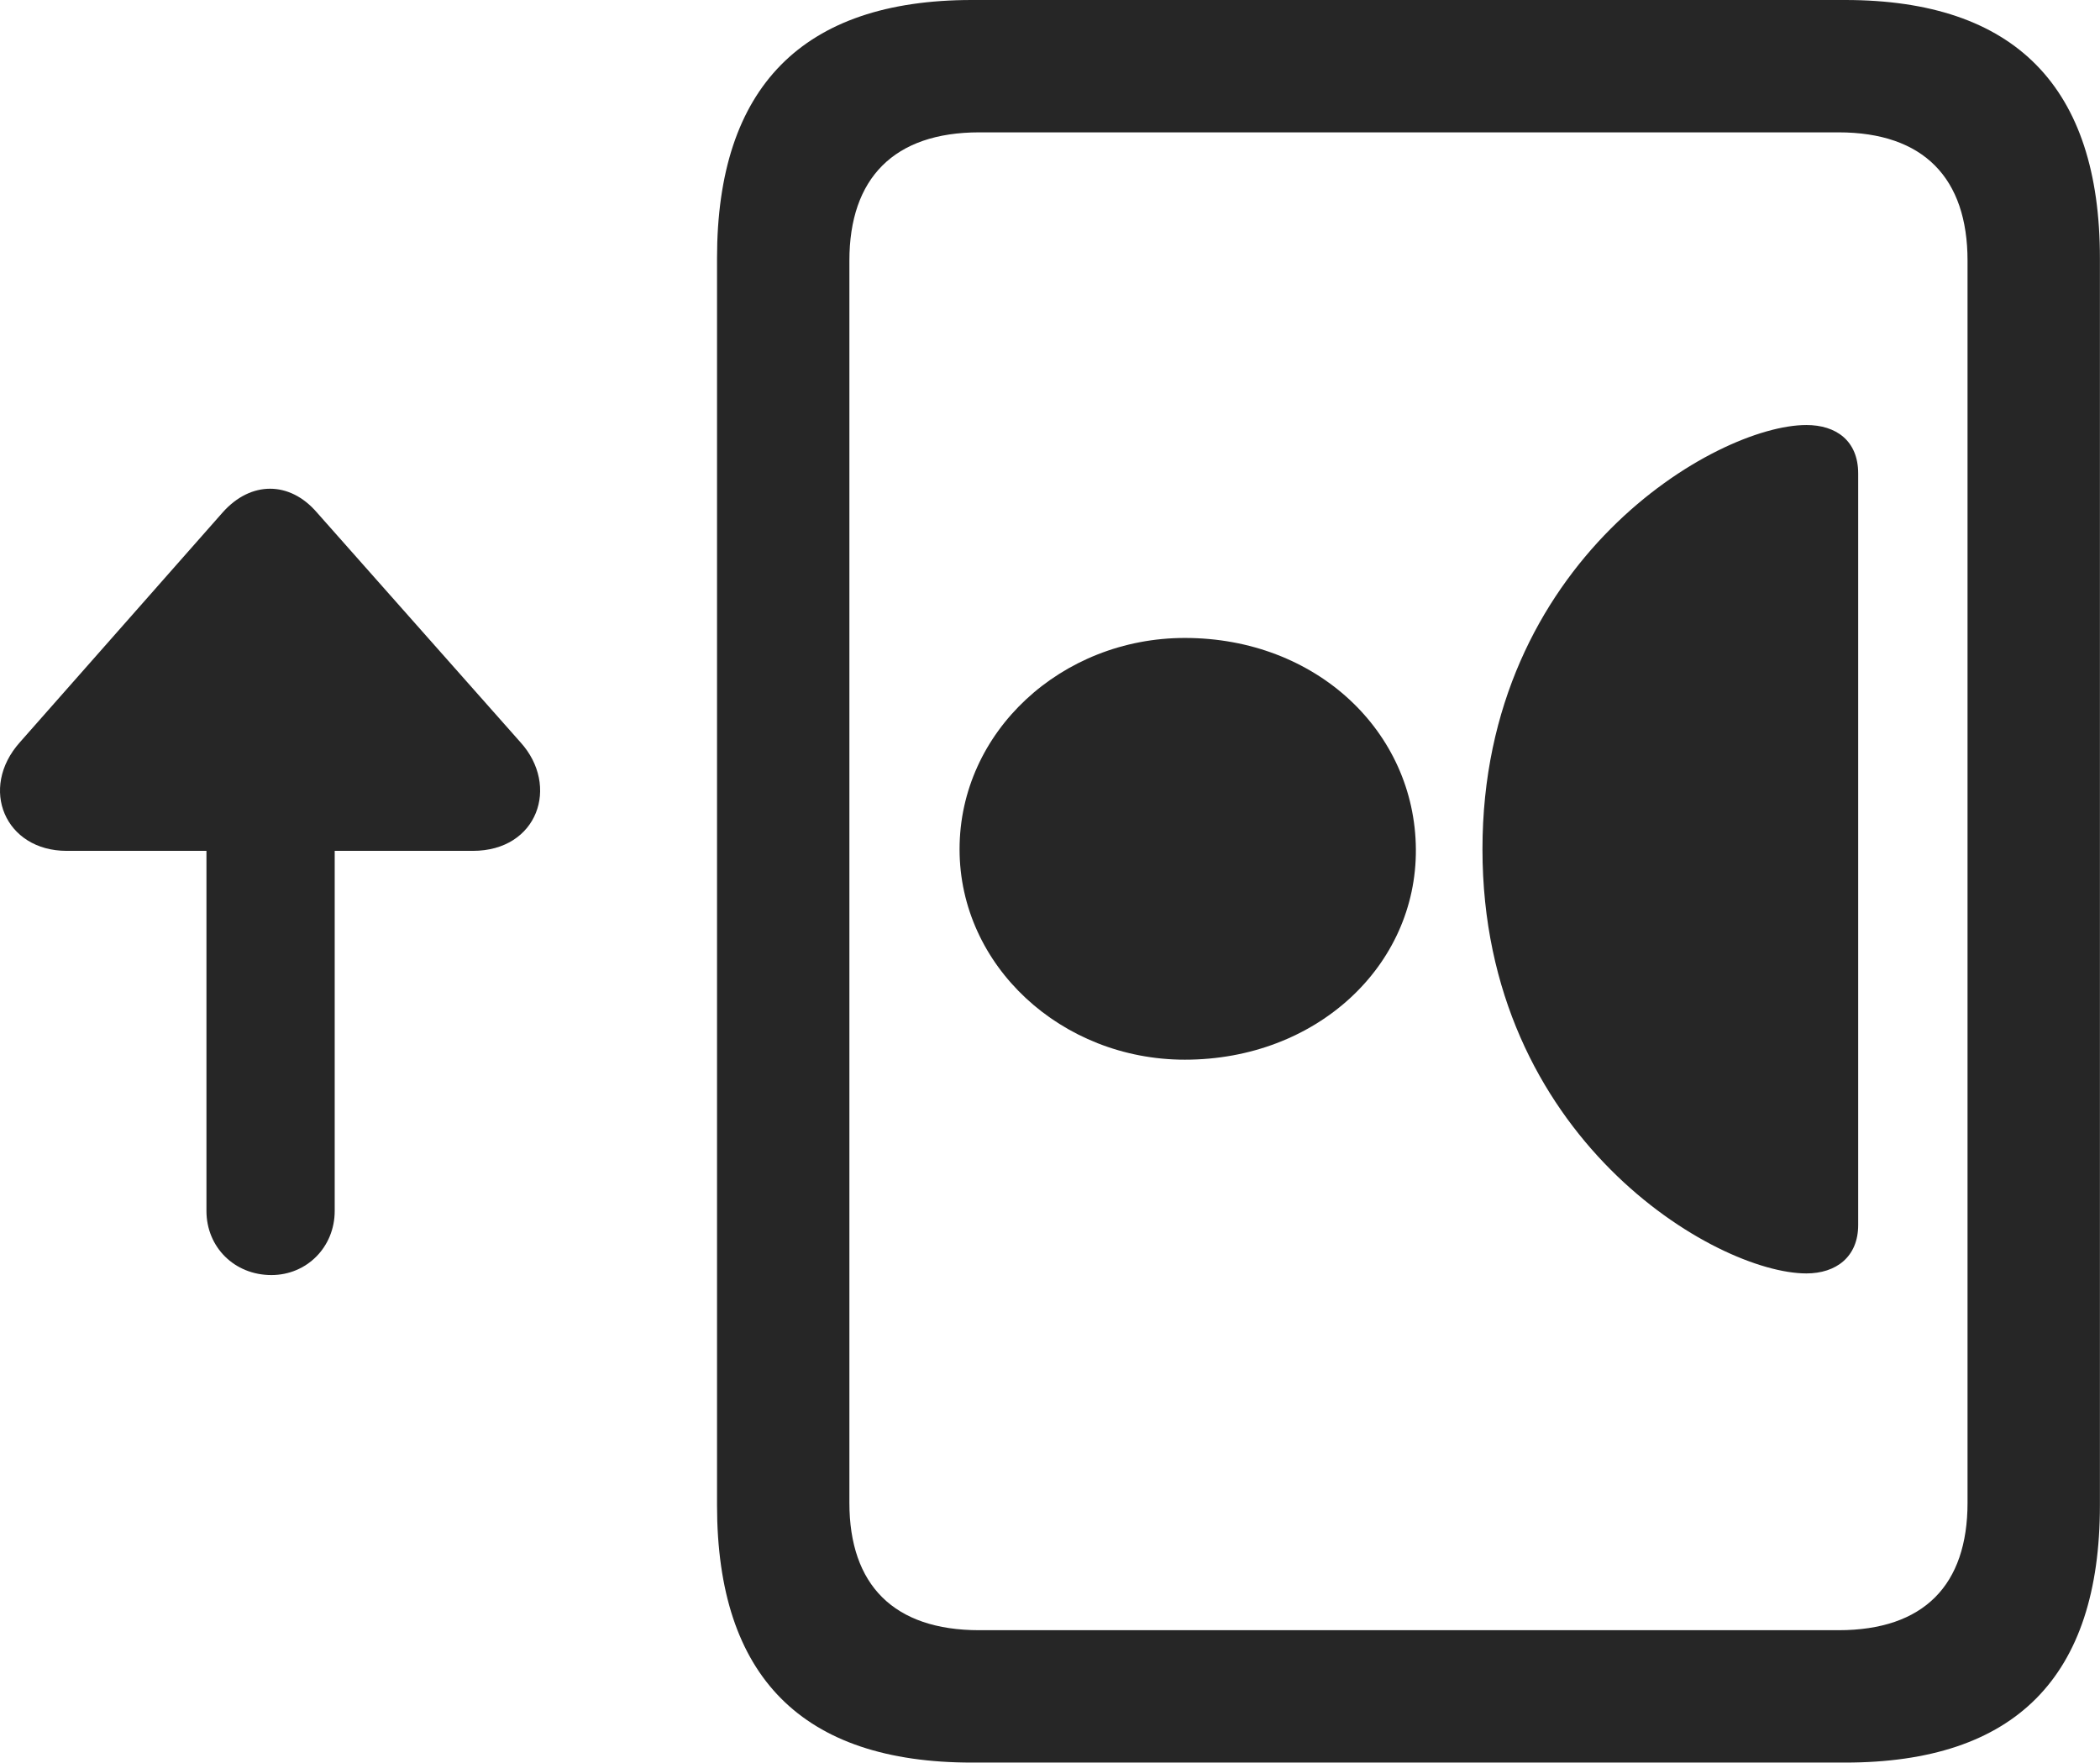 <?xml version="1.0" encoding="UTF-8"?>
<!--Generator: Apple Native CoreSVG 232.5-->
<!DOCTYPE svg
PUBLIC "-//W3C//DTD SVG 1.1//EN"
       "http://www.w3.org/Graphics/SVG/1.1/DTD/svg11.dtd">
<svg version="1.1" xmlns="http://www.w3.org/2000/svg" xmlns:xlink="http://www.w3.org/1999/xlink" width="124.718" height="104.736">
 <g>
  <rect height="104.736" opacity="0" width="124.718" x="0" y="0"/>
  <path d="M42.584 89.404C42.584 99.609 47.662 104.688 57.72 104.688L109.576 104.688C119.683 104.688 124.713 99.609 124.713 89.404L124.713 15.332C124.713 5.176 119.683 0 109.576 0L57.72 0C47.662 0 42.584 5.176 42.584 15.332ZM50.445 89.258L50.445 15.479C50.445 10.596 53.082 7.861 58.16 7.861L109.185 7.861C114.263 7.861 116.851 10.596 116.851 15.479L116.851 89.258C116.851 94.141 114.263 96.826 109.185 96.826L58.16 96.826C53.082 96.826 50.445 94.141 50.445 89.258Z" fill="#000000" fill-opacity="0.85"/>
  <path d="M107.281 75.635C109.039 75.635 110.357 74.658 110.357 72.754L110.357 28.125C110.357 26.172 109.039 25.244 107.281 25.244C101.91 25.244 88.043 33.301 88.043 50.44C88.043 67.578 101.91 75.635 107.281 75.635ZM70.367 62.94C78.179 62.94 84.136 57.373 84.088 50.44C84.039 43.457 78.179 37.891 70.367 37.891C63.043 37.891 56.988 43.457 56.988 50.44C56.988 57.373 63.043 62.94 70.367 62.94Z" fill="#000000" fill-opacity="0.85"/>
  <path d="M1.177 44.092C-1.264 46.826 0.298 50.537 3.961 50.537L12.261 50.537L12.261 71.924C12.261 74.072 13.921 75.732 16.119 75.732C18.218 75.732 19.878 74.072 19.878 71.924L19.878 50.537L28.082 50.537C31.939 50.537 33.257 46.68 30.914 44.092L18.804 30.42C17.193 28.564 14.898 28.564 13.238 30.42Z" fill="#000000" fill-opacity="0.85"/>
 </g>
</svg>
